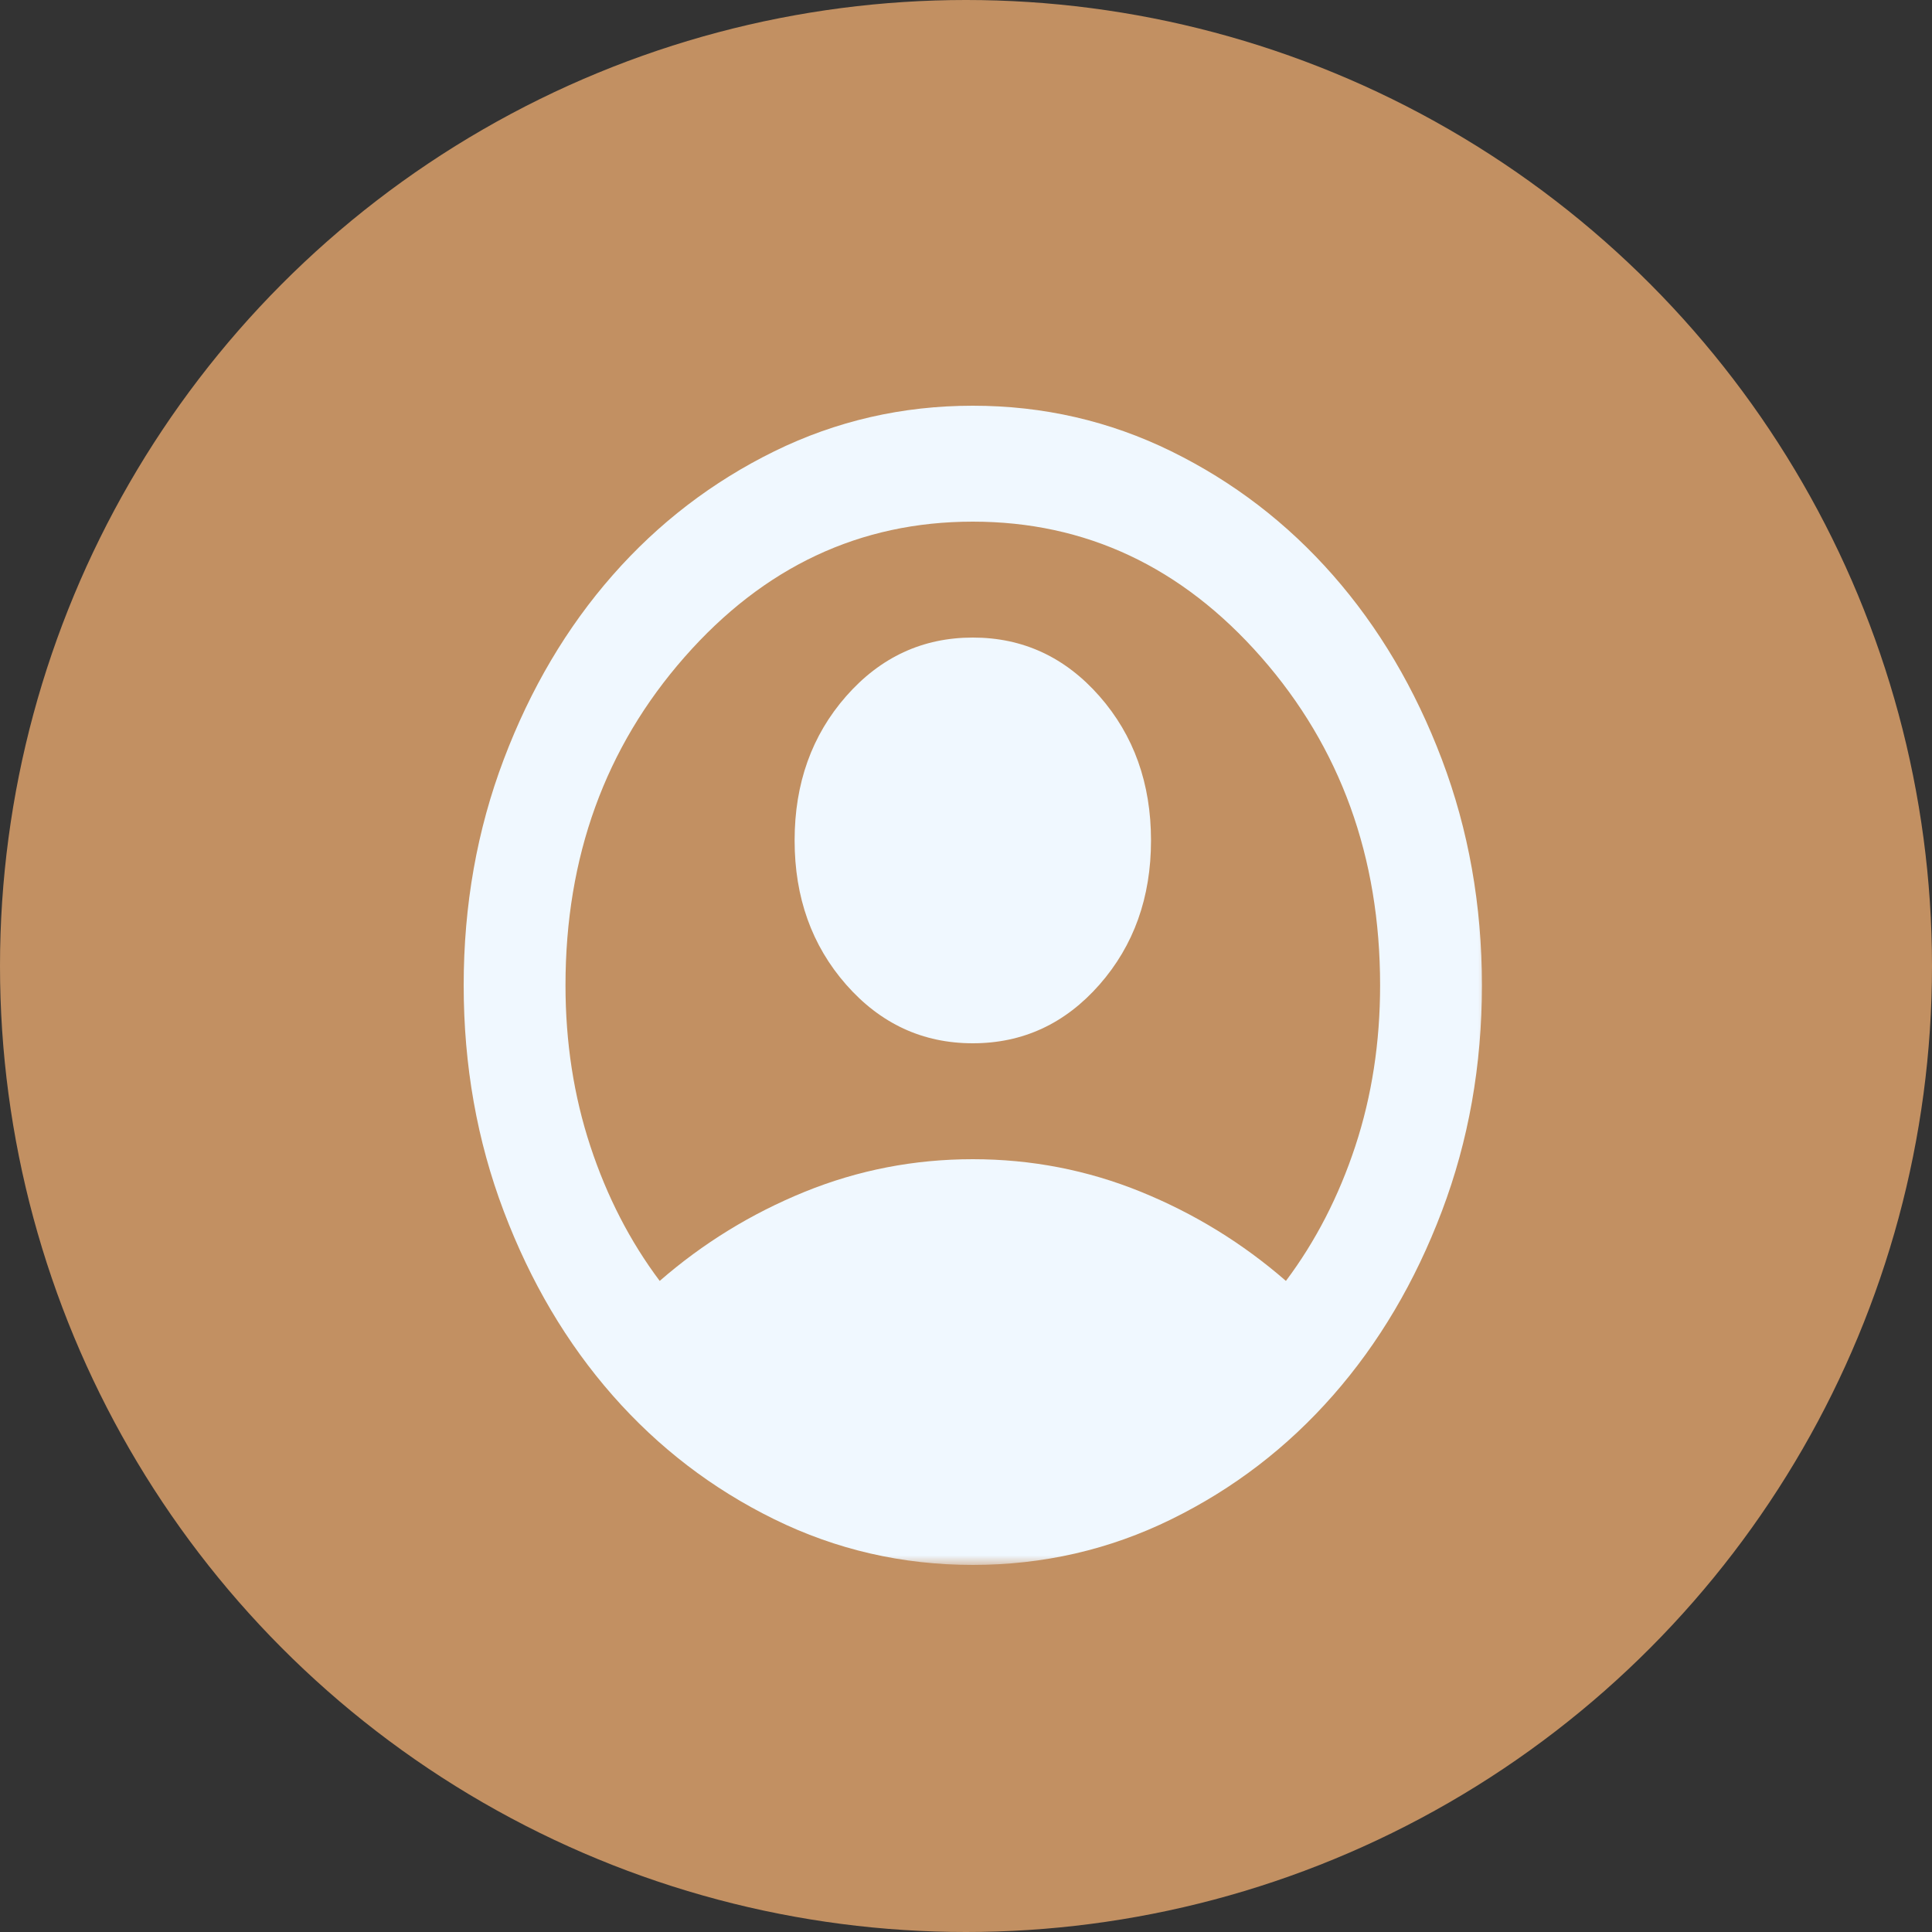 <svg width="100" height="100" viewBox="0 0 100 100" fill="none" xmlns="http://www.w3.org/2000/svg">
<rect x="0" y="0" width="100" height="100" fill="#333333" stroke="none"/>
<circle cx="50" cy="50" r="50" fill="#C29062"/>
<mask id="mask0_164_336" style="mask-type:alpha" maskUnits="userSpaceOnUse" x="14" y="9" width="64" height="72">
<rect x="14" y="9" width="63.245" height="72" fill="#D9D9D9"/>
</mask>
<g mask="url(#mask0_164_336)">
<path d="M34.146 66.3C36.386 64.35 38.889 62.812 41.656 61.686C44.423 60.562 47.322 60 50.352 60C53.383 60 56.282 60.562 59.048 61.686C61.816 62.812 64.319 64.35 66.559 66.3C68.096 64.25 69.293 61.925 70.151 59.325C71.006 56.725 71.434 53.95 71.434 51C71.434 44.35 69.381 38.687 65.276 34.011C61.168 29.337 56.194 27 50.352 27C44.511 27 39.537 29.337 35.432 34.011C31.324 38.687 29.27 44.35 29.27 51C29.27 53.95 29.699 56.725 30.556 59.325C31.412 61.925 32.608 64.25 34.146 66.3ZM50.352 54C47.761 54 45.575 52.988 43.796 50.964C42.018 48.938 41.129 46.45 41.129 43.5C41.129 40.55 42.018 38.062 43.796 36.036C45.575 34.012 47.761 33 50.352 33C52.944 33 55.129 34.012 56.909 36.036C58.687 38.062 59.576 40.55 59.576 43.5C59.576 46.45 58.687 48.938 56.909 50.964C55.129 52.988 52.944 54 50.352 54ZM50.352 81C46.707 81 43.281 80.212 40.075 78.636C36.869 77.062 34.08 74.925 31.708 72.225C29.336 69.525 27.459 66.35 26.077 62.7C24.692 59.05 24 55.15 24 51C24 46.85 24.692 42.95 26.077 39.3C27.459 35.65 29.336 32.475 31.708 29.775C34.08 27.075 36.869 24.937 40.075 23.361C43.281 21.787 46.707 21 50.352 21C53.998 21 57.423 21.787 60.63 23.361C63.836 24.937 66.625 27.075 68.996 29.775C71.368 32.475 73.245 35.65 74.628 39.3C76.012 42.95 76.704 46.85 76.704 51C76.704 55.15 76.012 59.05 74.628 62.7C73.245 66.35 71.368 69.525 68.996 72.225C66.625 74.925 63.836 77.062 60.63 78.636C57.423 80.212 53.998 81 50.352 81Z" fill="#F0F8FF"/>
</g>
</svg>
